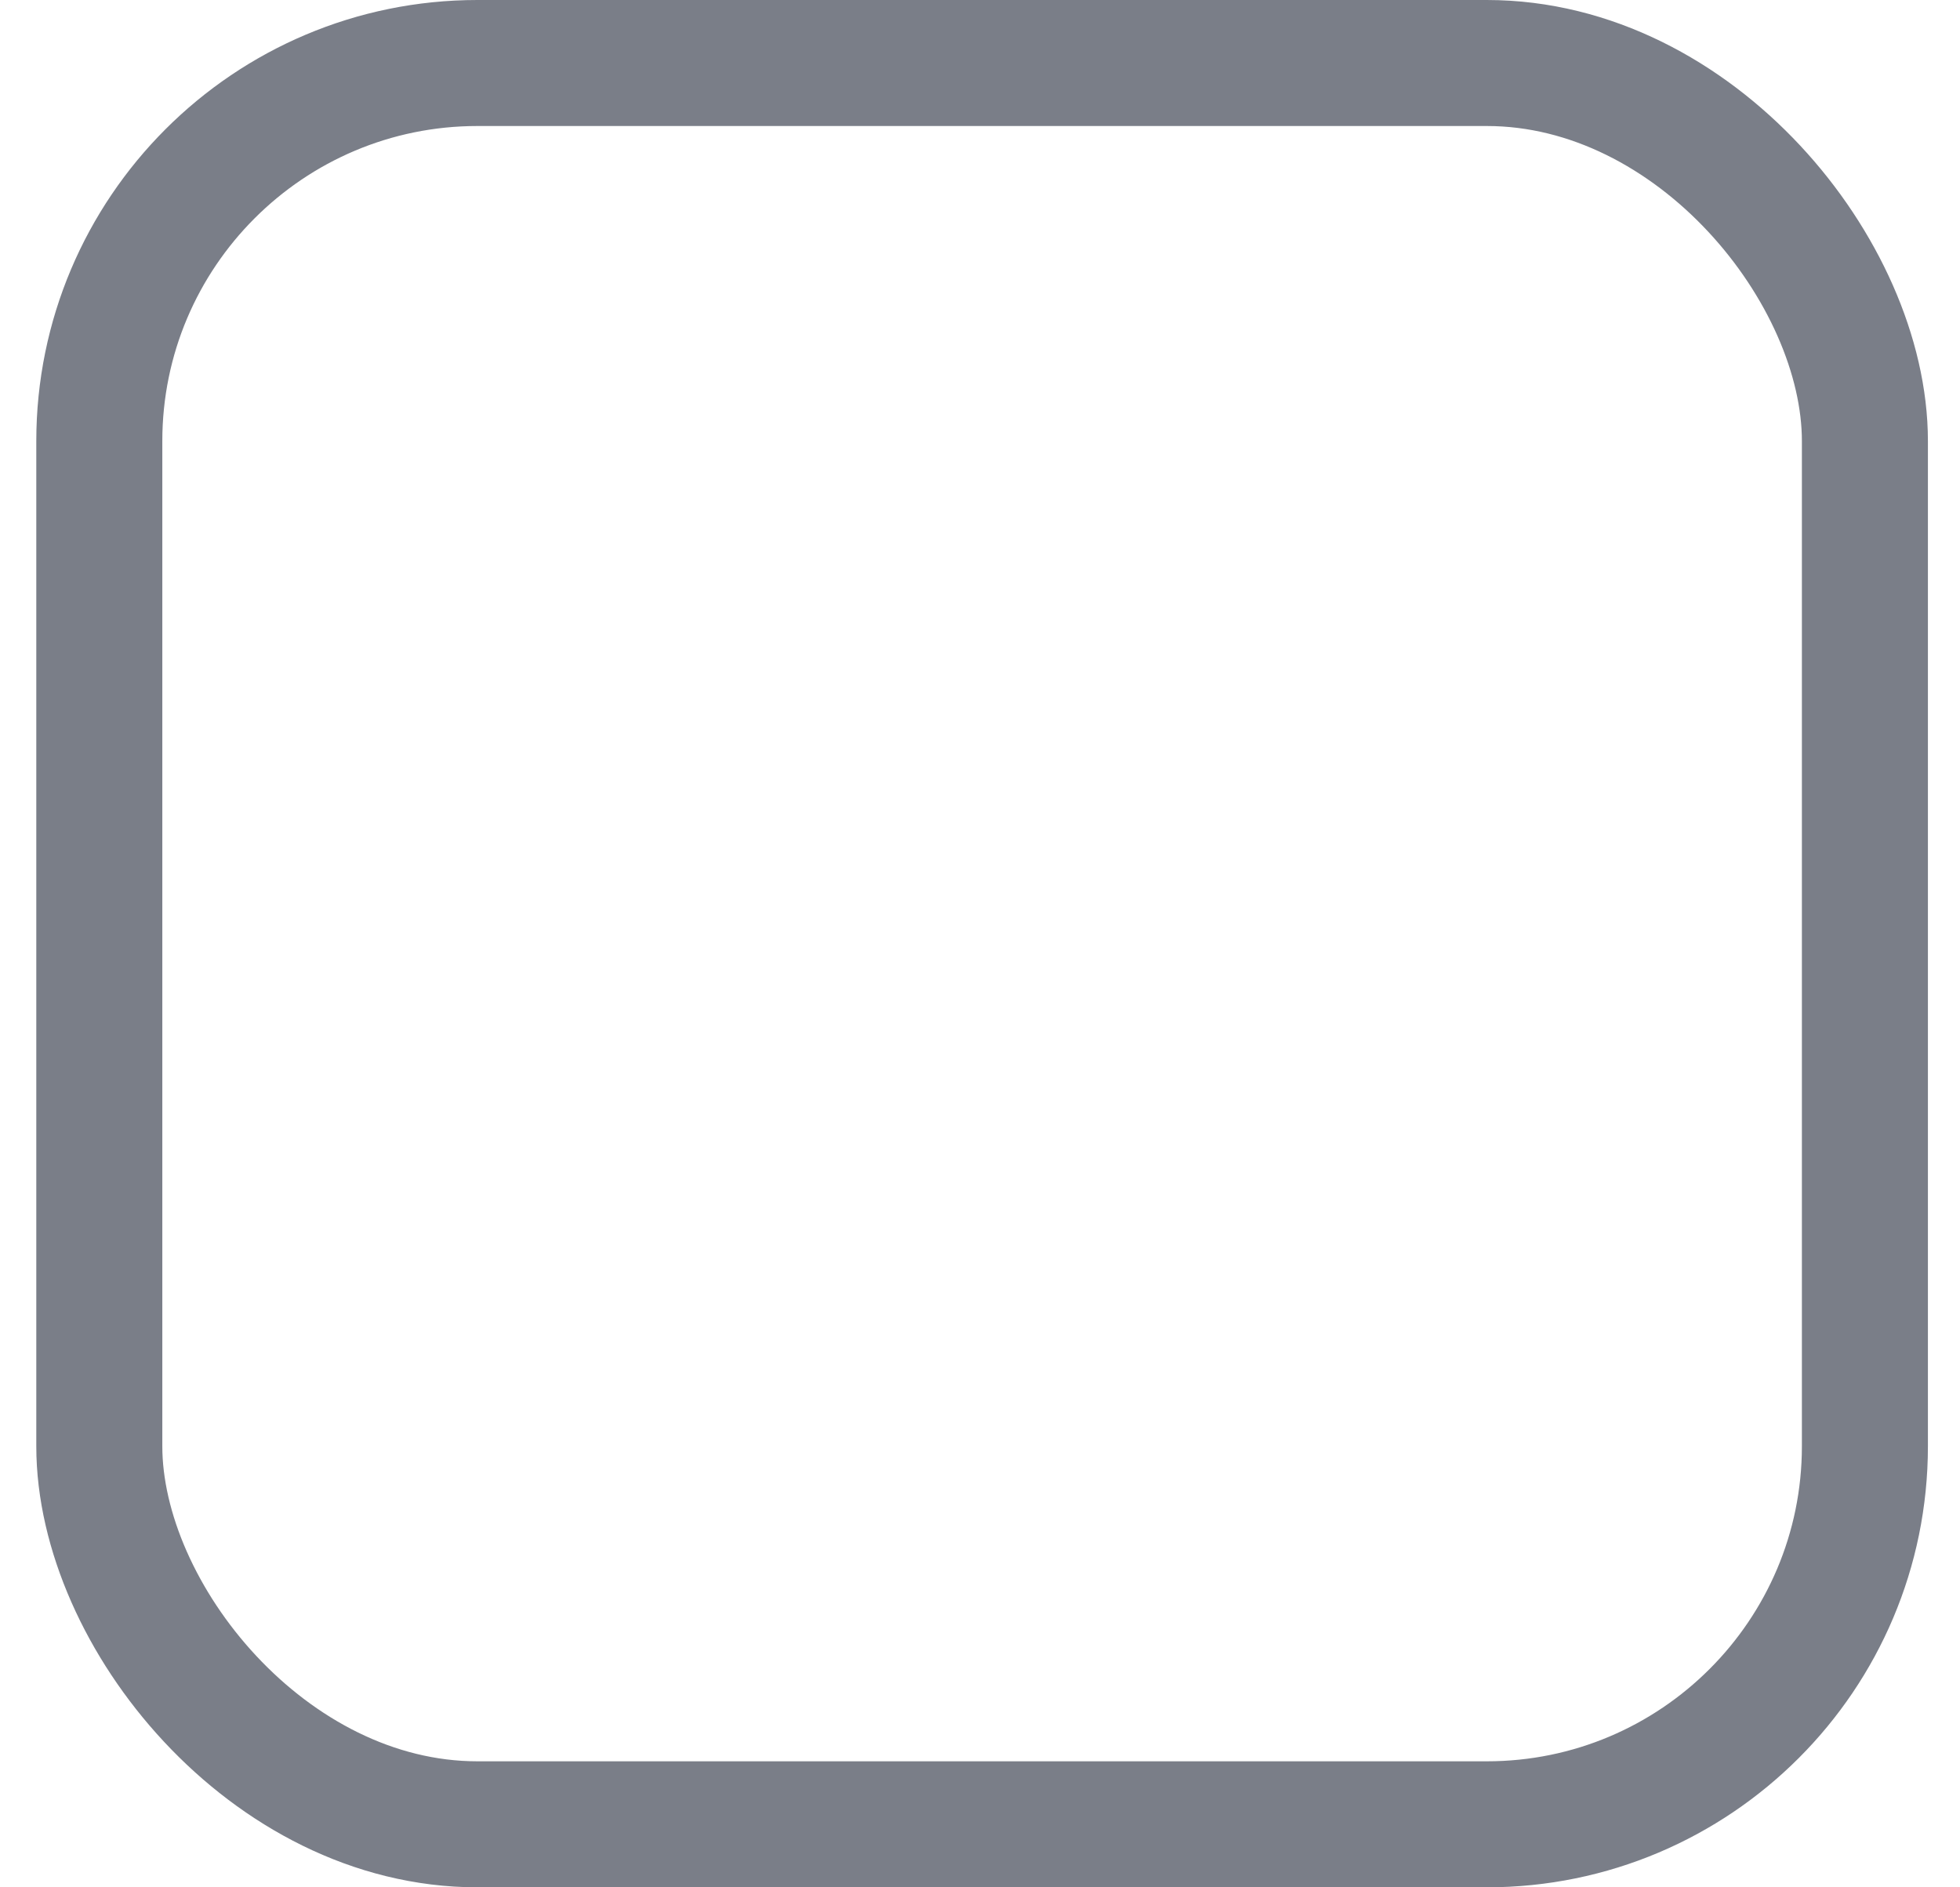 <svg width="27" height="26" viewBox="0 0 27 26" xmlns="http://www.w3.org/2000/svg">
    <rect x=".868" y=".868" width="24.322" height="24.264" rx="5.209" transform="translate(.5)" stroke="#7A7E88" stroke-width="1.736" fill="none" fill-rule="evenodd"/>
</svg>
